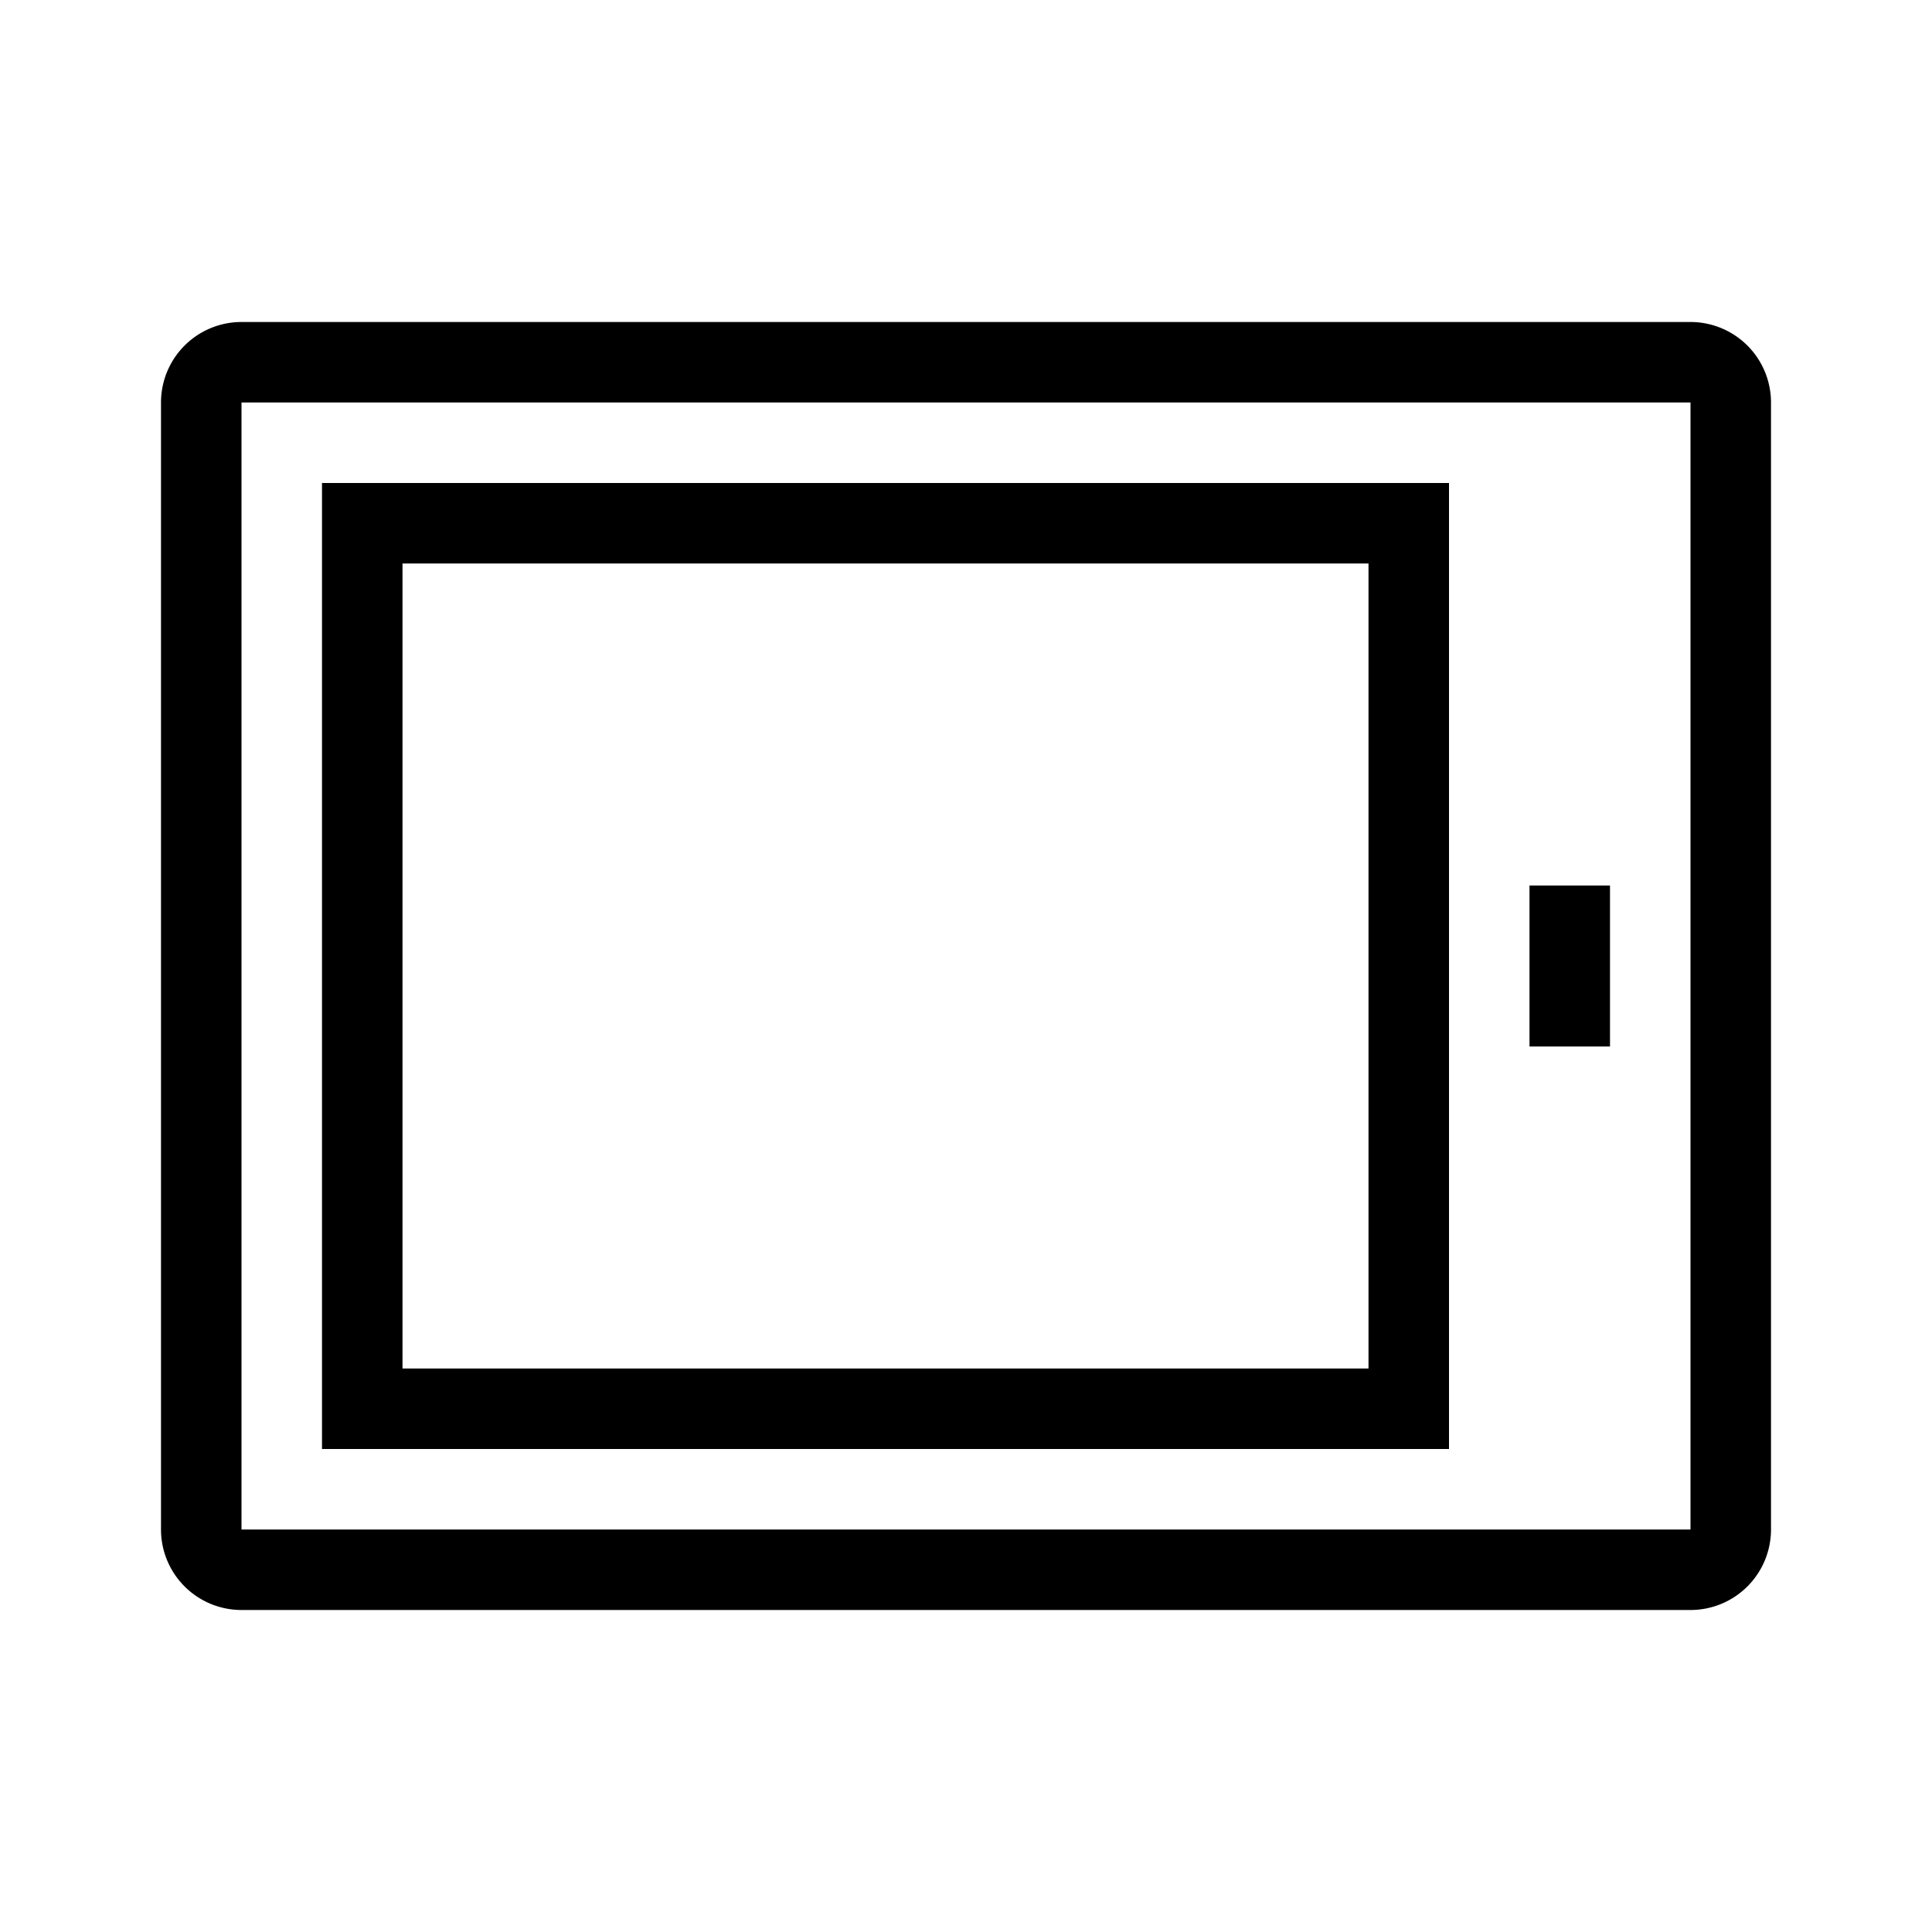 <svg id="assets" xmlns="http://www.w3.org/2000/svg" width="24" height="24" viewBox="0 0 24 24">
  <title>device-tablet-24</title>
  <g>
    <path d="M21,4H3A1,1,0,0,0,2,5V19a1,1,0,0,0,1,1H21a1,1,0,0,0,1-1V5A1,1,0,0,0,21,4Zm0,15H3V5H21Z"/>
    <rect x="19" y="11" width="1" height="2"/>
    <path d="M4,6V18H18V6ZM17,17H5V7H17Z"/>
  </g>
</svg>
